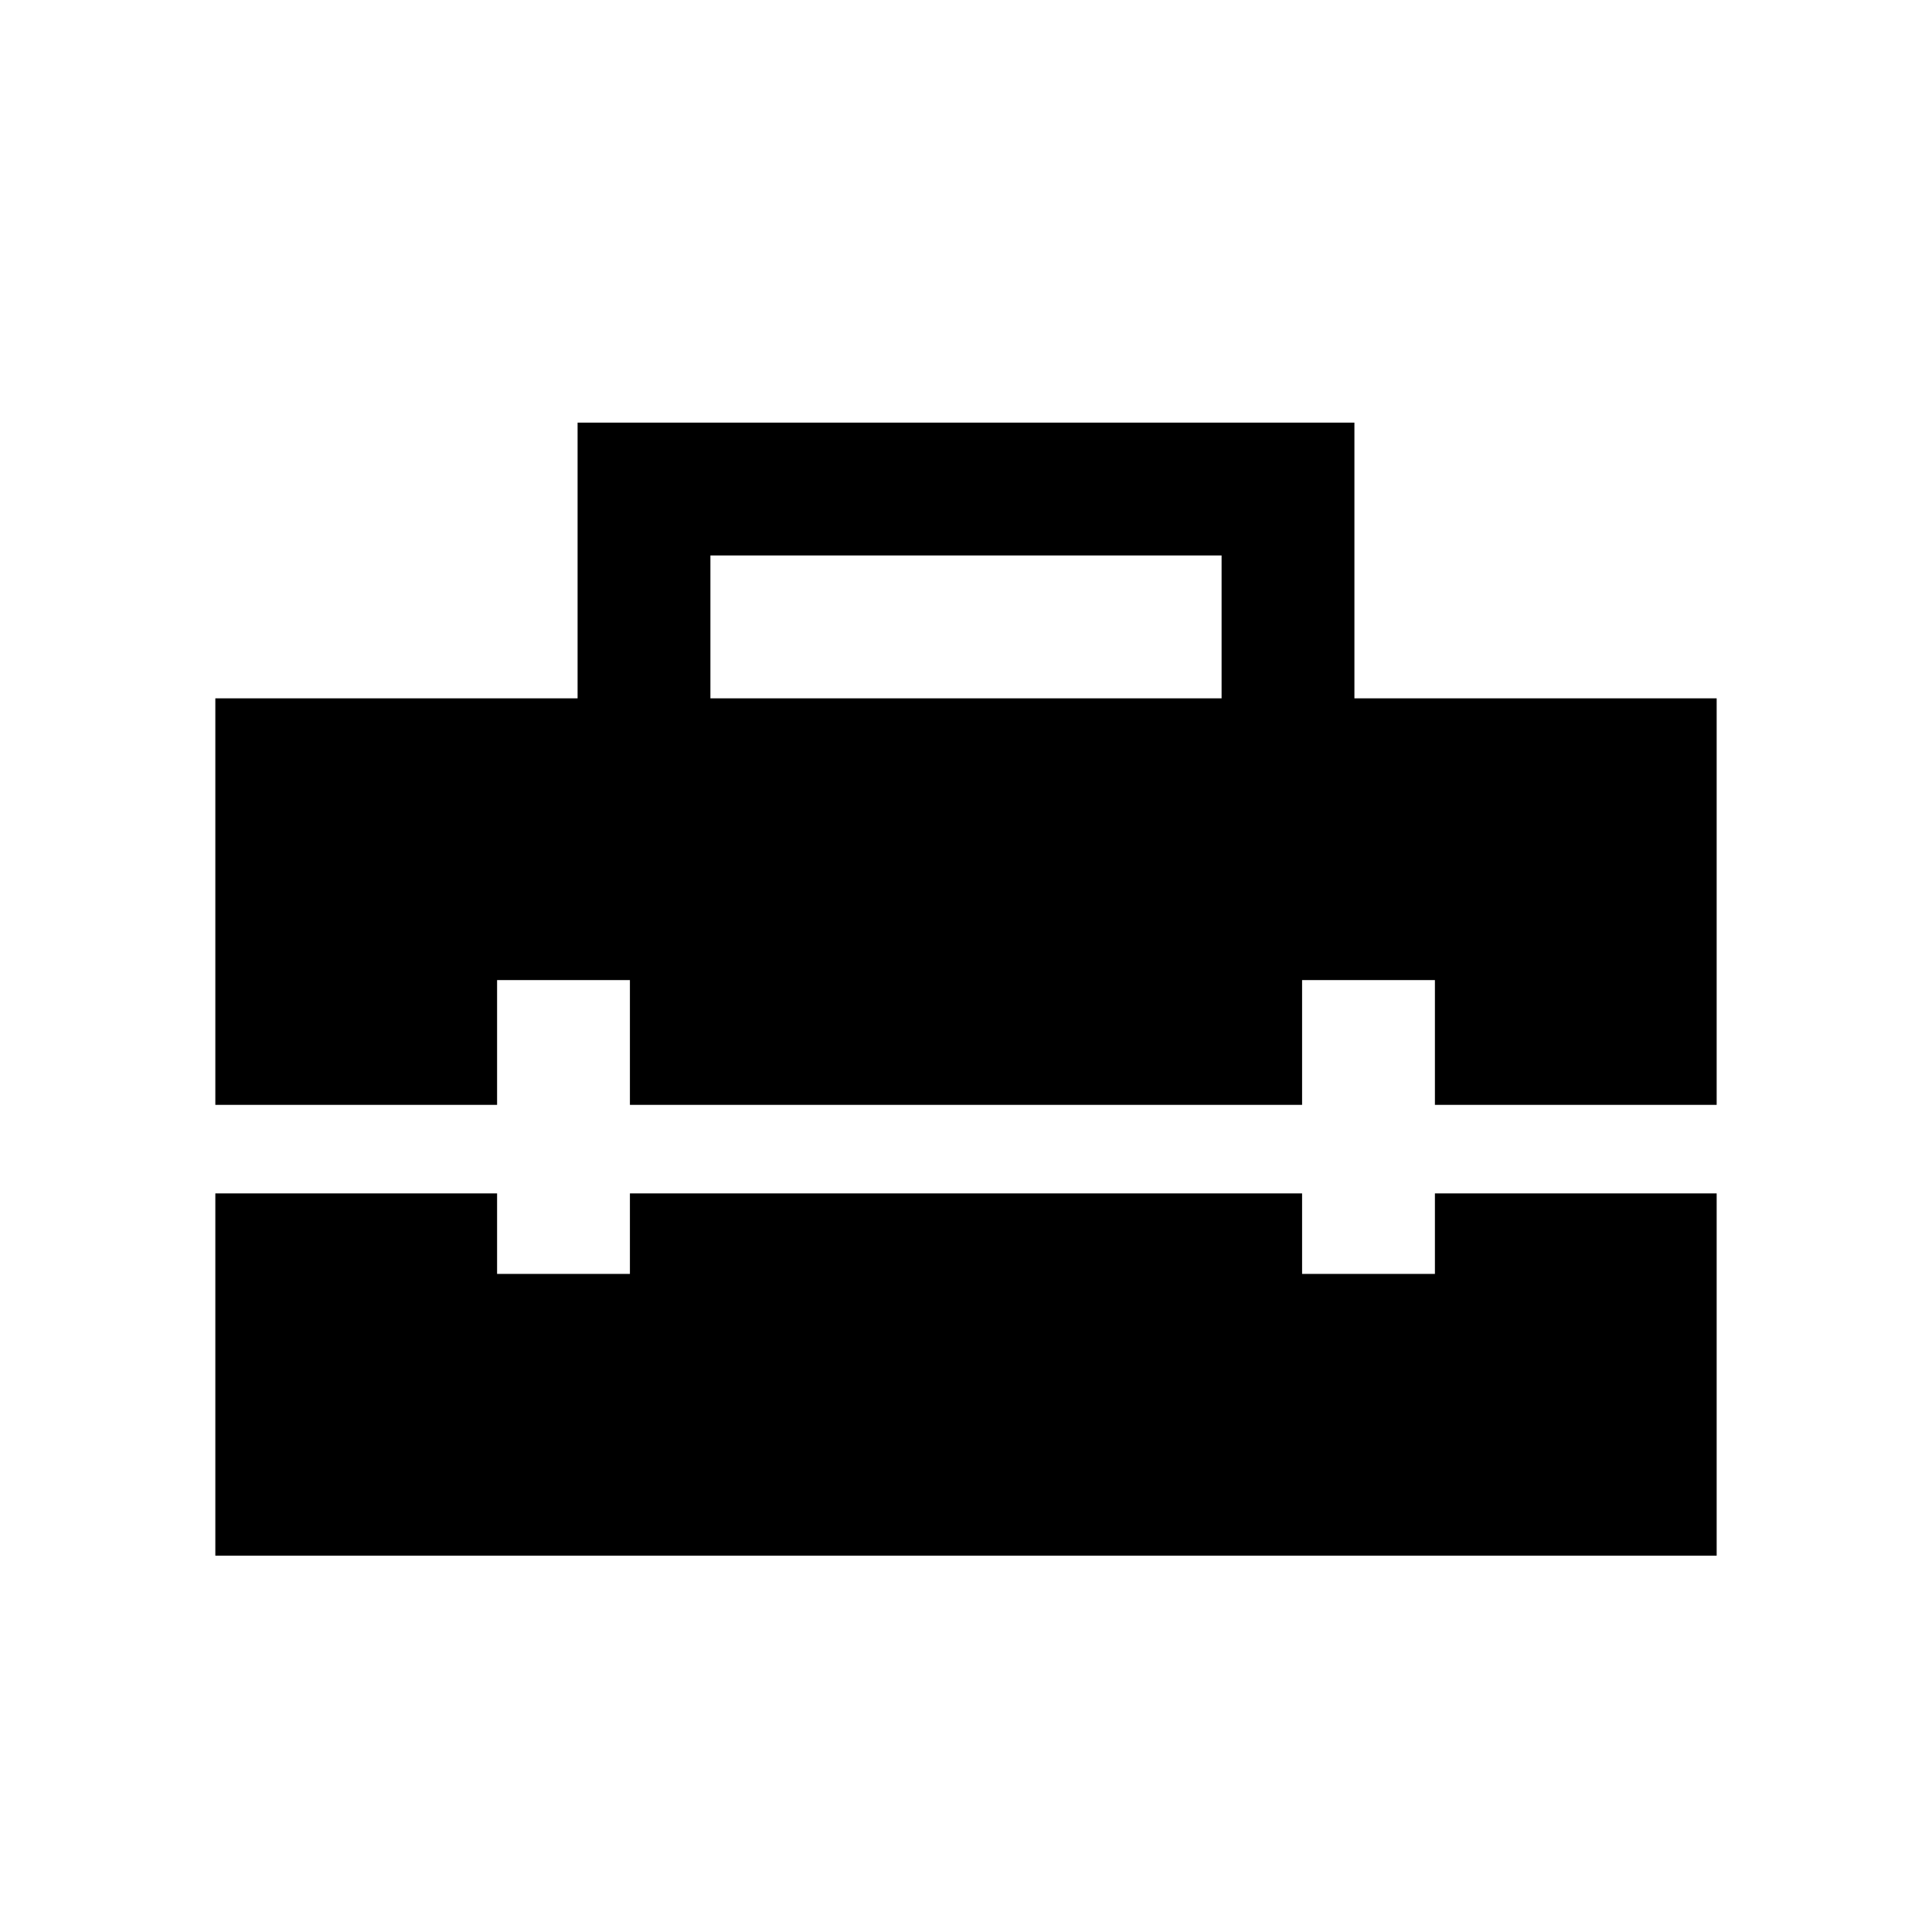 <svg xmlns="http://www.w3.org/2000/svg" height="24" width="24"><path d="M2.675 13.725V8.675H7.175V5.25H16.825V8.675H21.325V13.725H17.825V12.175H16.175V13.725H7.825V12.175H6.175V13.725ZM8.825 8.675H15.175V6.9H8.825ZM2.675 19.325V14.825H6.175V15.825H7.825V14.825H16.175V15.825H17.825V14.825H21.325V19.325Z"/></svg>